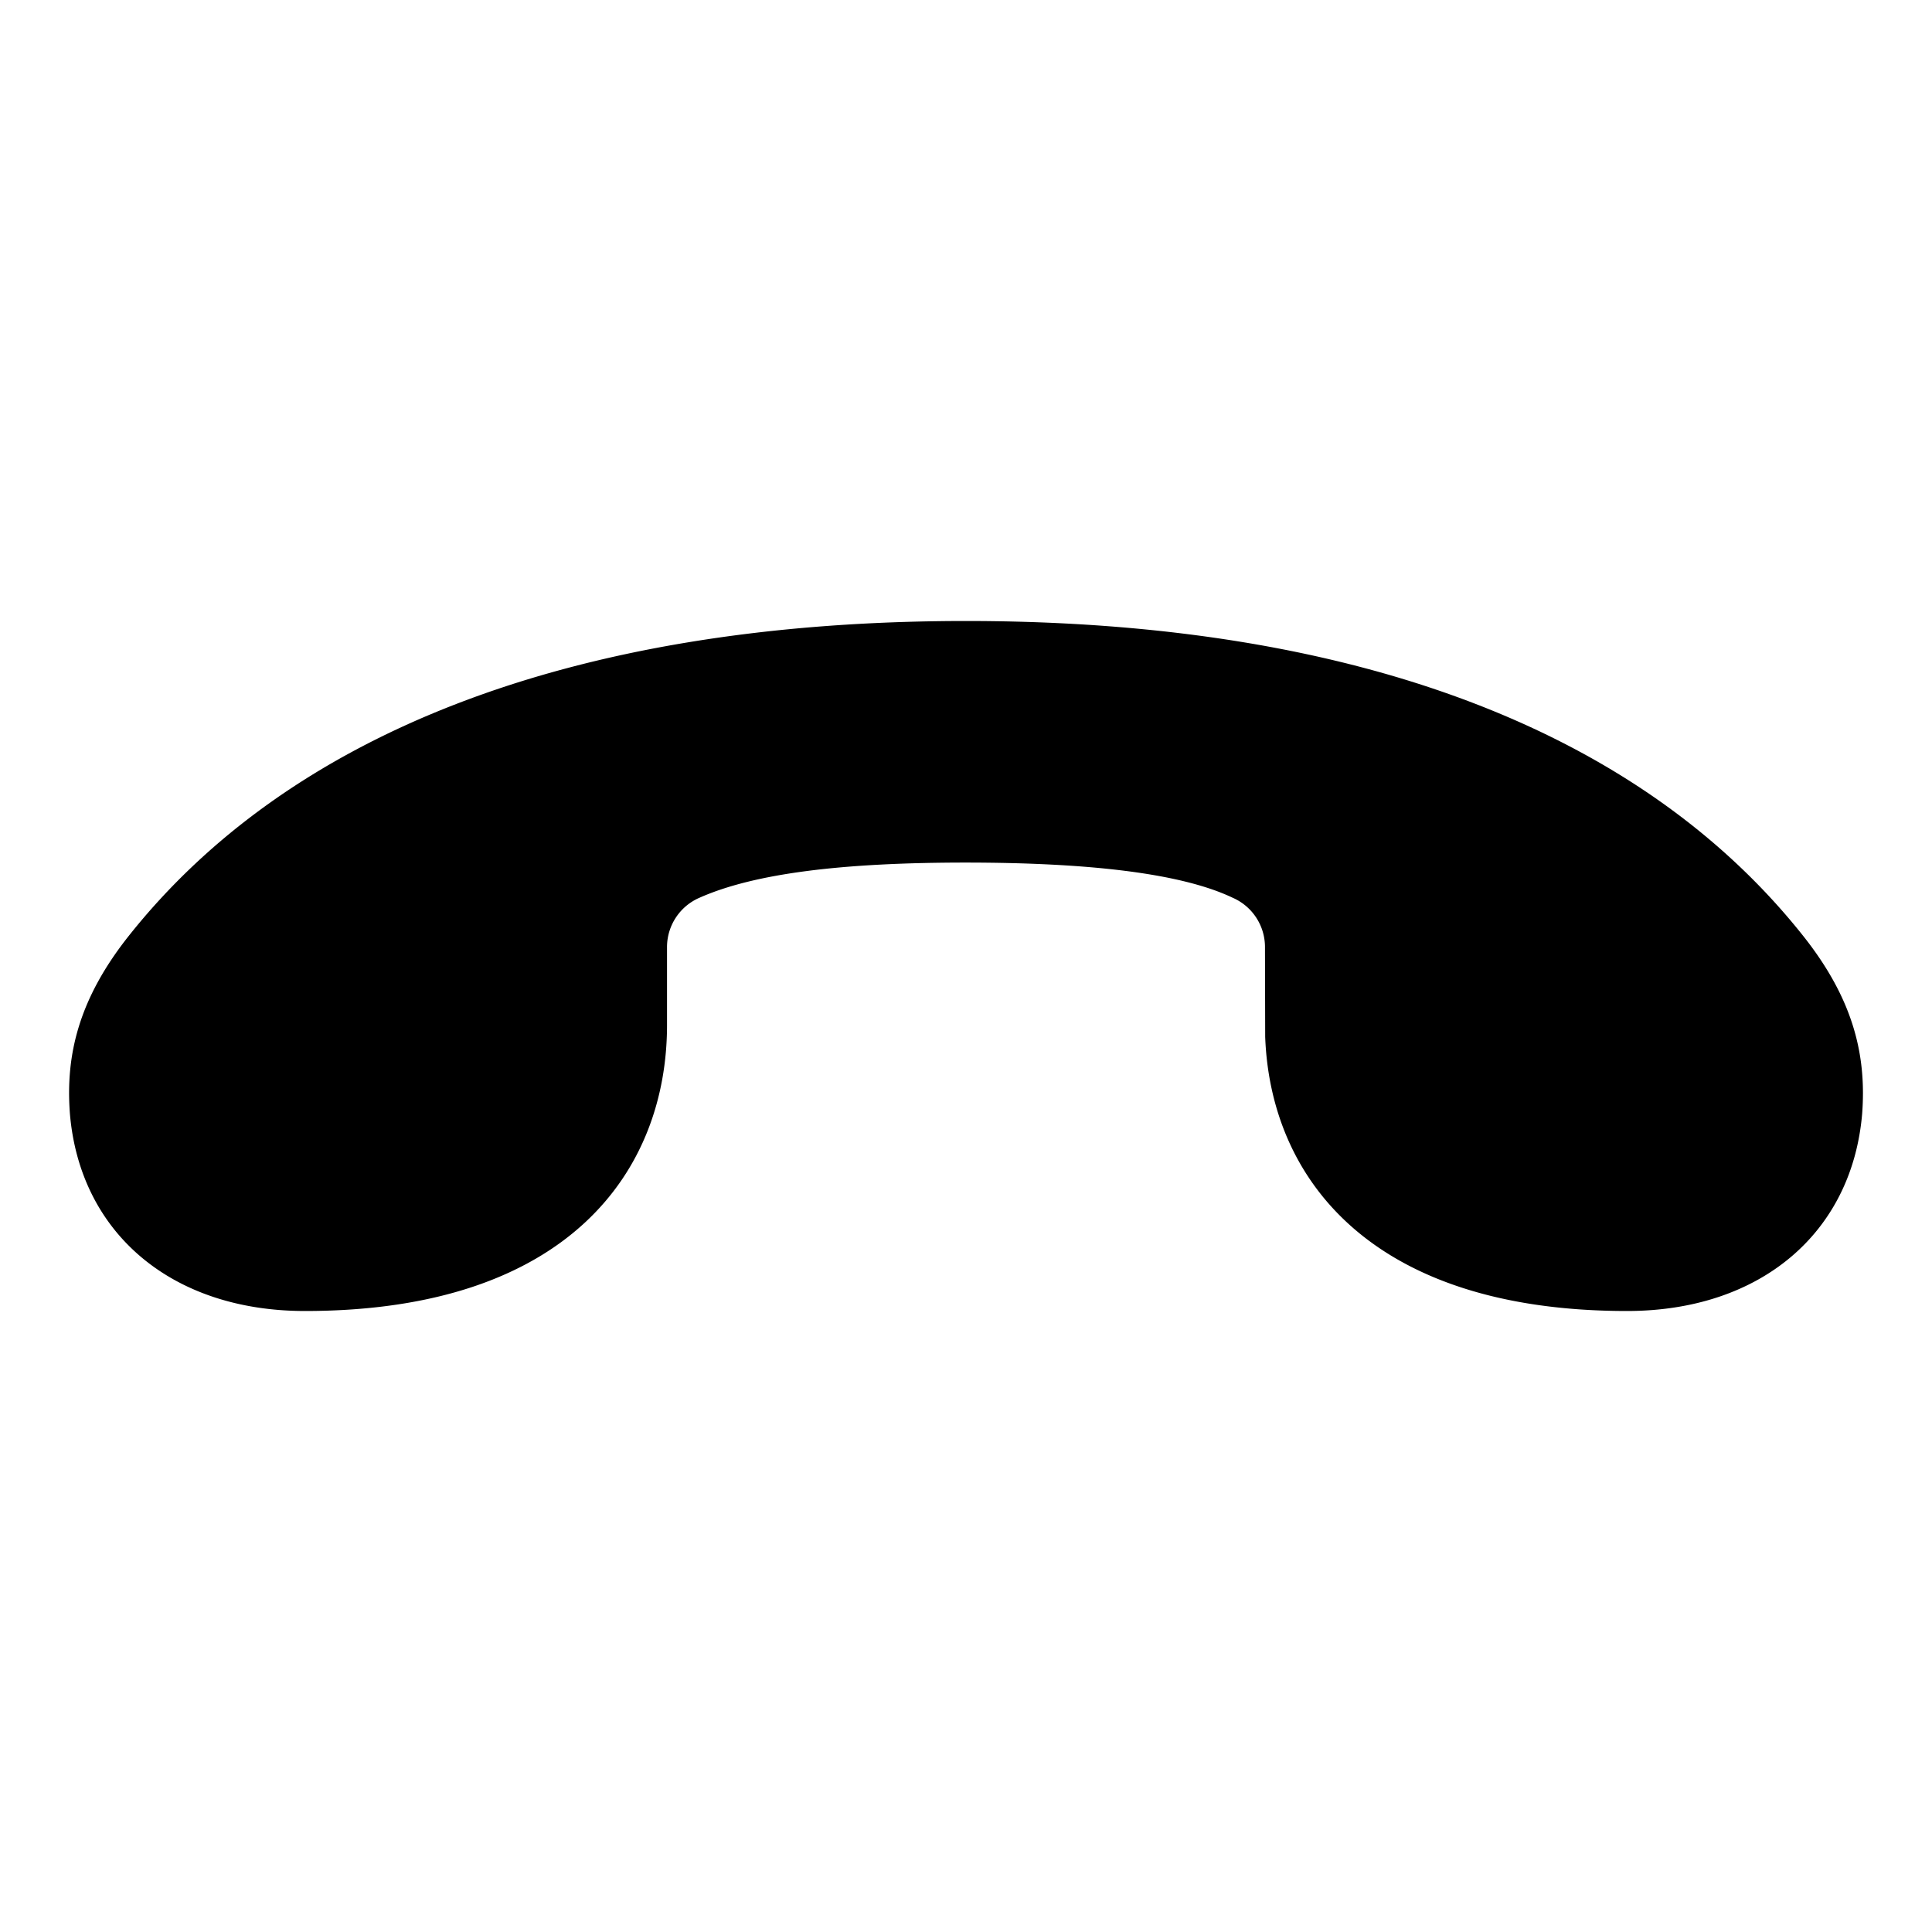 <svg xmlns="http://www.w3.org/2000/svg" width="28" height="28" fill="currentColor" viewBox="0 0 28 28"><path fill-rule="evenodd" d="M14 9c5.803 0 9.846 1.684 12.13 4.56.725.912.922 1.722.858 2.578C26.843 17.862 25.52 19 23.58 19c-3.73 0-5.169-1.938-5.244-3.975l-.003-1.307a.779.779 0 0 0-.47-.708c-.75-.357-2.094-.508-3.864-.509-1.769 0-3.056.152-3.862.51a.779.779 0 0 0-.47.707v1.137C9.667 16.953 8.255 19 4.42 19c-1.941 0-3.263-1.138-3.407-2.862-.065-.856.132-1.667.856-2.578C4.154 10.684 8.197 9 14 9Z" clip-rule="evenodd"/></svg>
